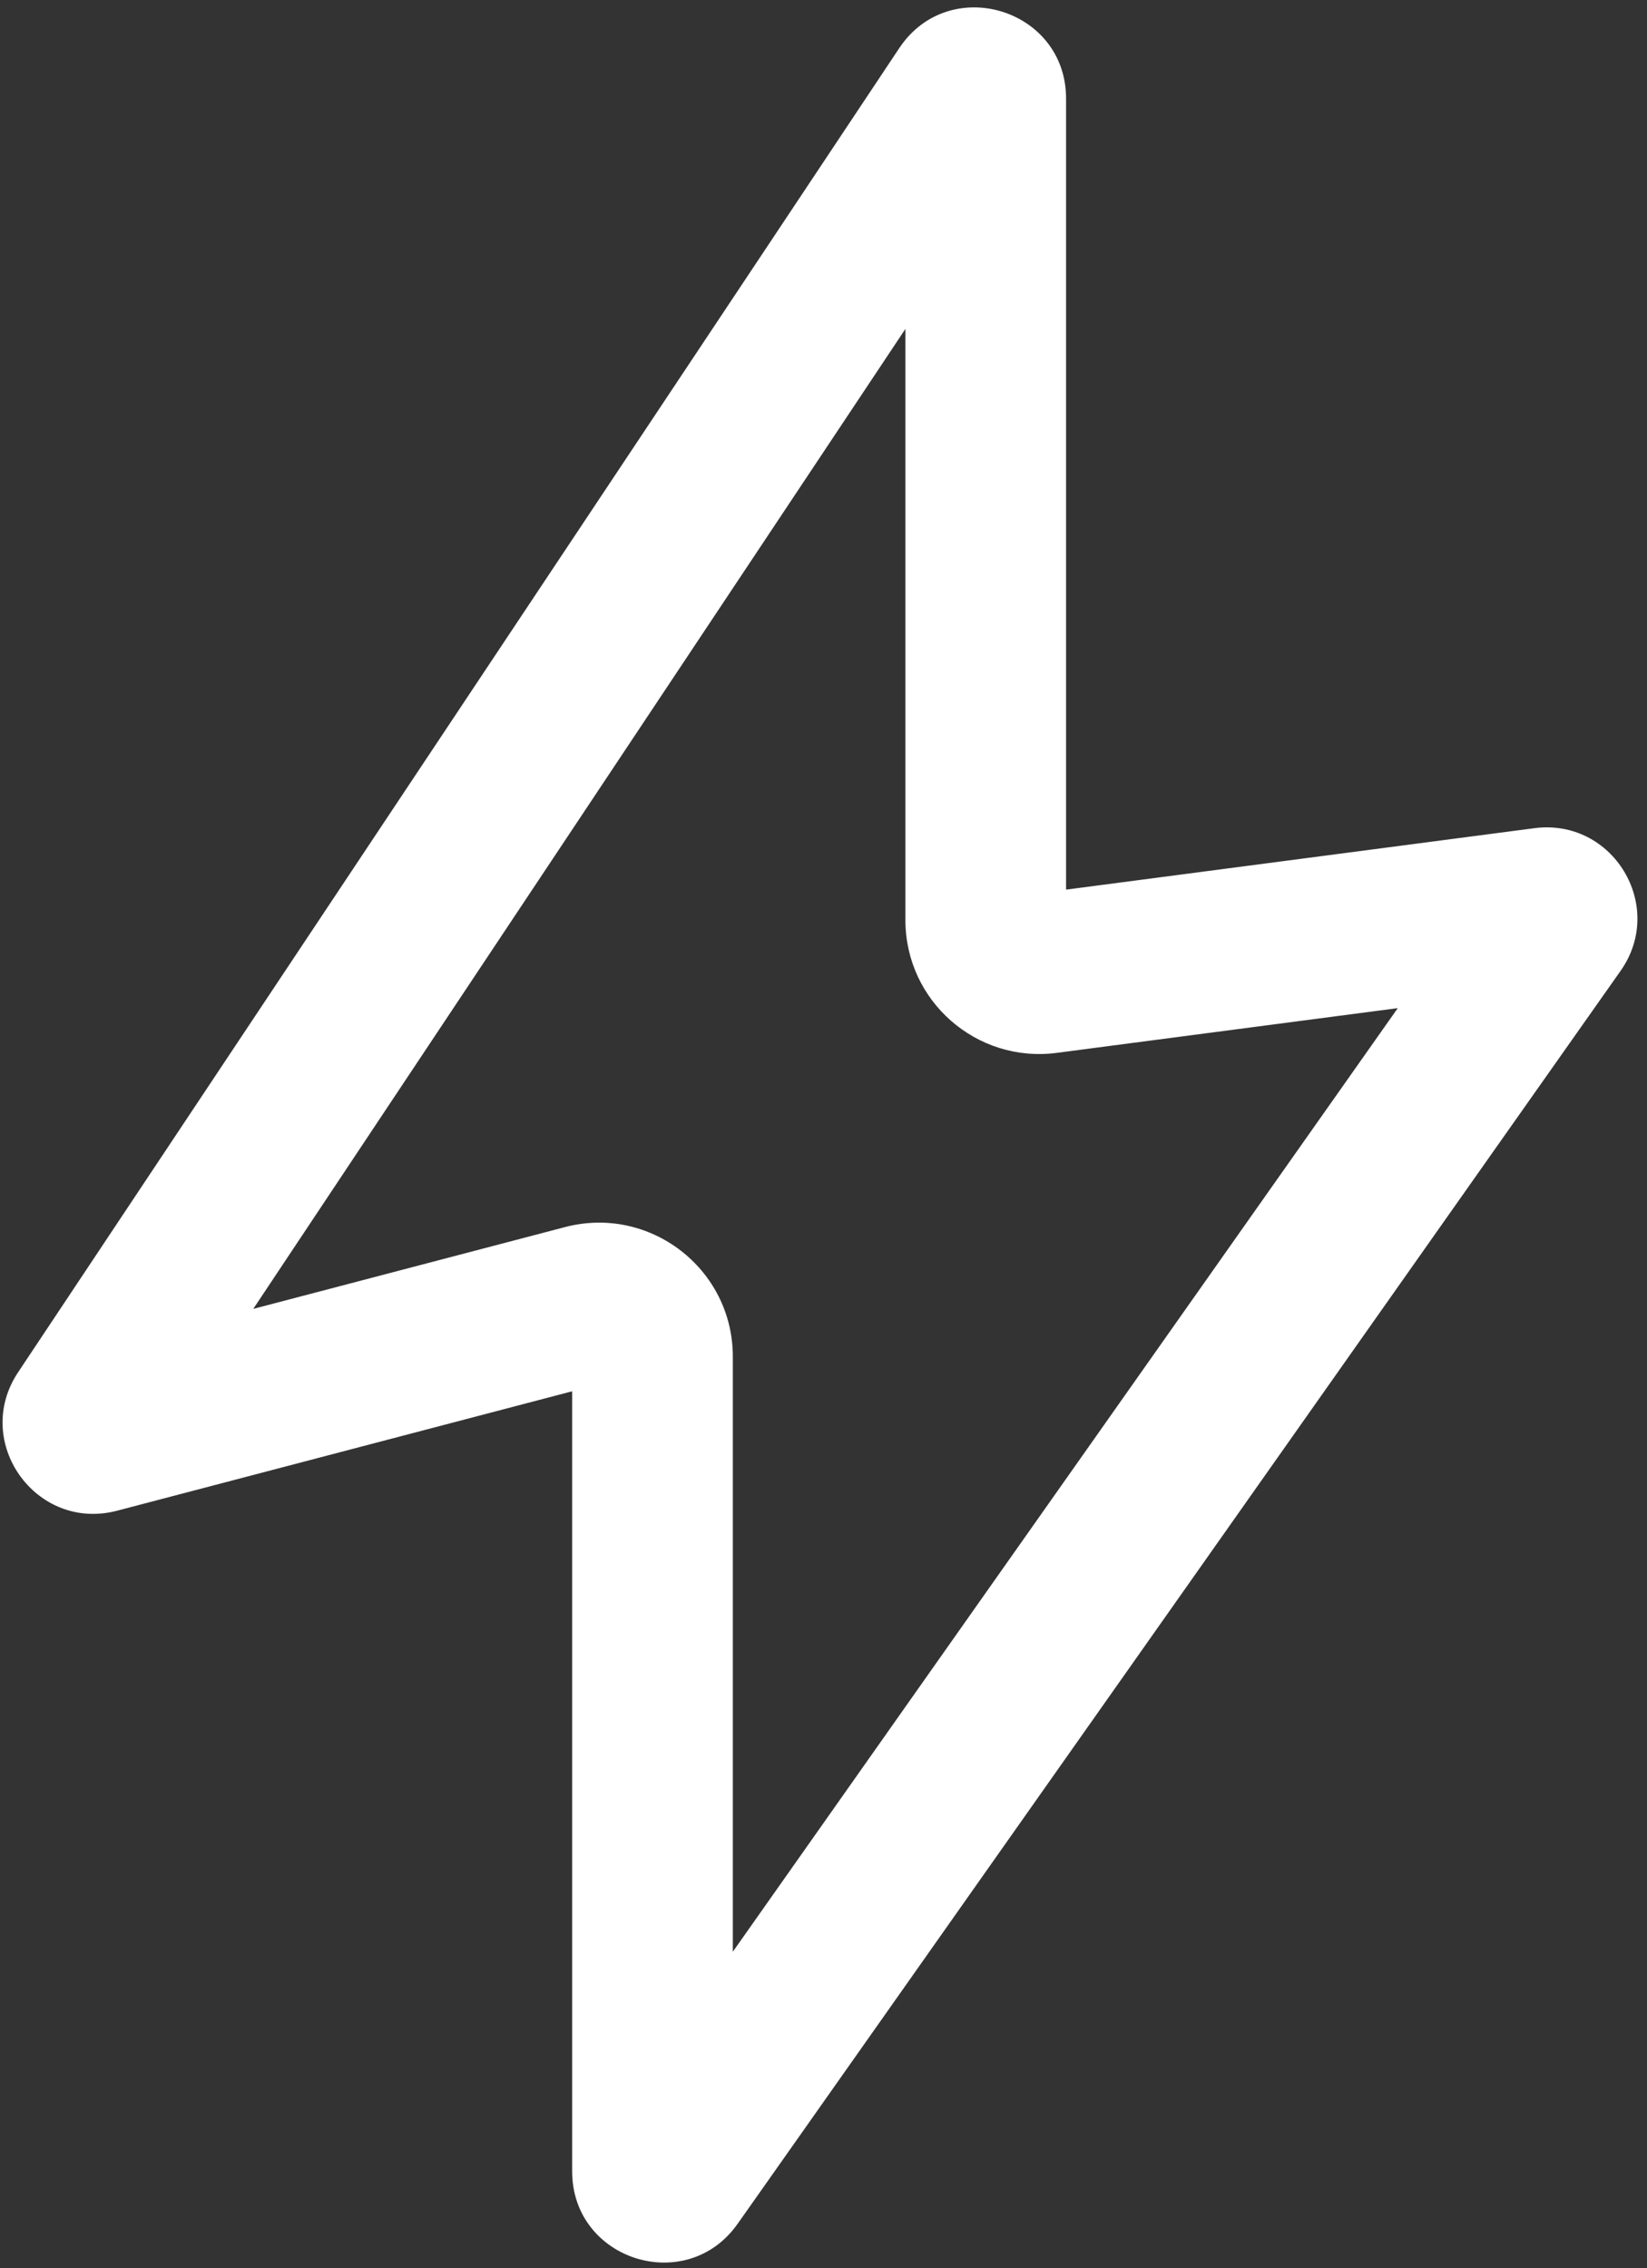<svg width="53" height="73" viewBox="0 0 53 73" fill="none" xmlns="http://www.w3.org/2000/svg">
<rect x="0" y="0" width="53" height="73" fill="#333333" stroke="none"/>
<path fill-rule="evenodd" clip-rule="evenodd" d="M28.937 1.55C30.543 -0.864 34.306 0.273 34.306 3.173V28.631L49.373 26.654C51.904 26.322 53.62 29.16 52.149 31.247L23.737 71.569C22.09 73.907 18.412 72.742 18.412 69.882V44.776L3.766 48.62C1.161 49.303 -0.909 46.405 0.583 44.163L28.937 1.55ZM29.136 10.585L8.15 42.124L18.18 39.492C20.911 38.775 23.582 40.836 23.582 43.659V62.813L44.98 32.445L34.004 33.885C31.424 34.223 29.136 32.215 29.136 29.613V10.585Z" fill="white"/>
</svg>
